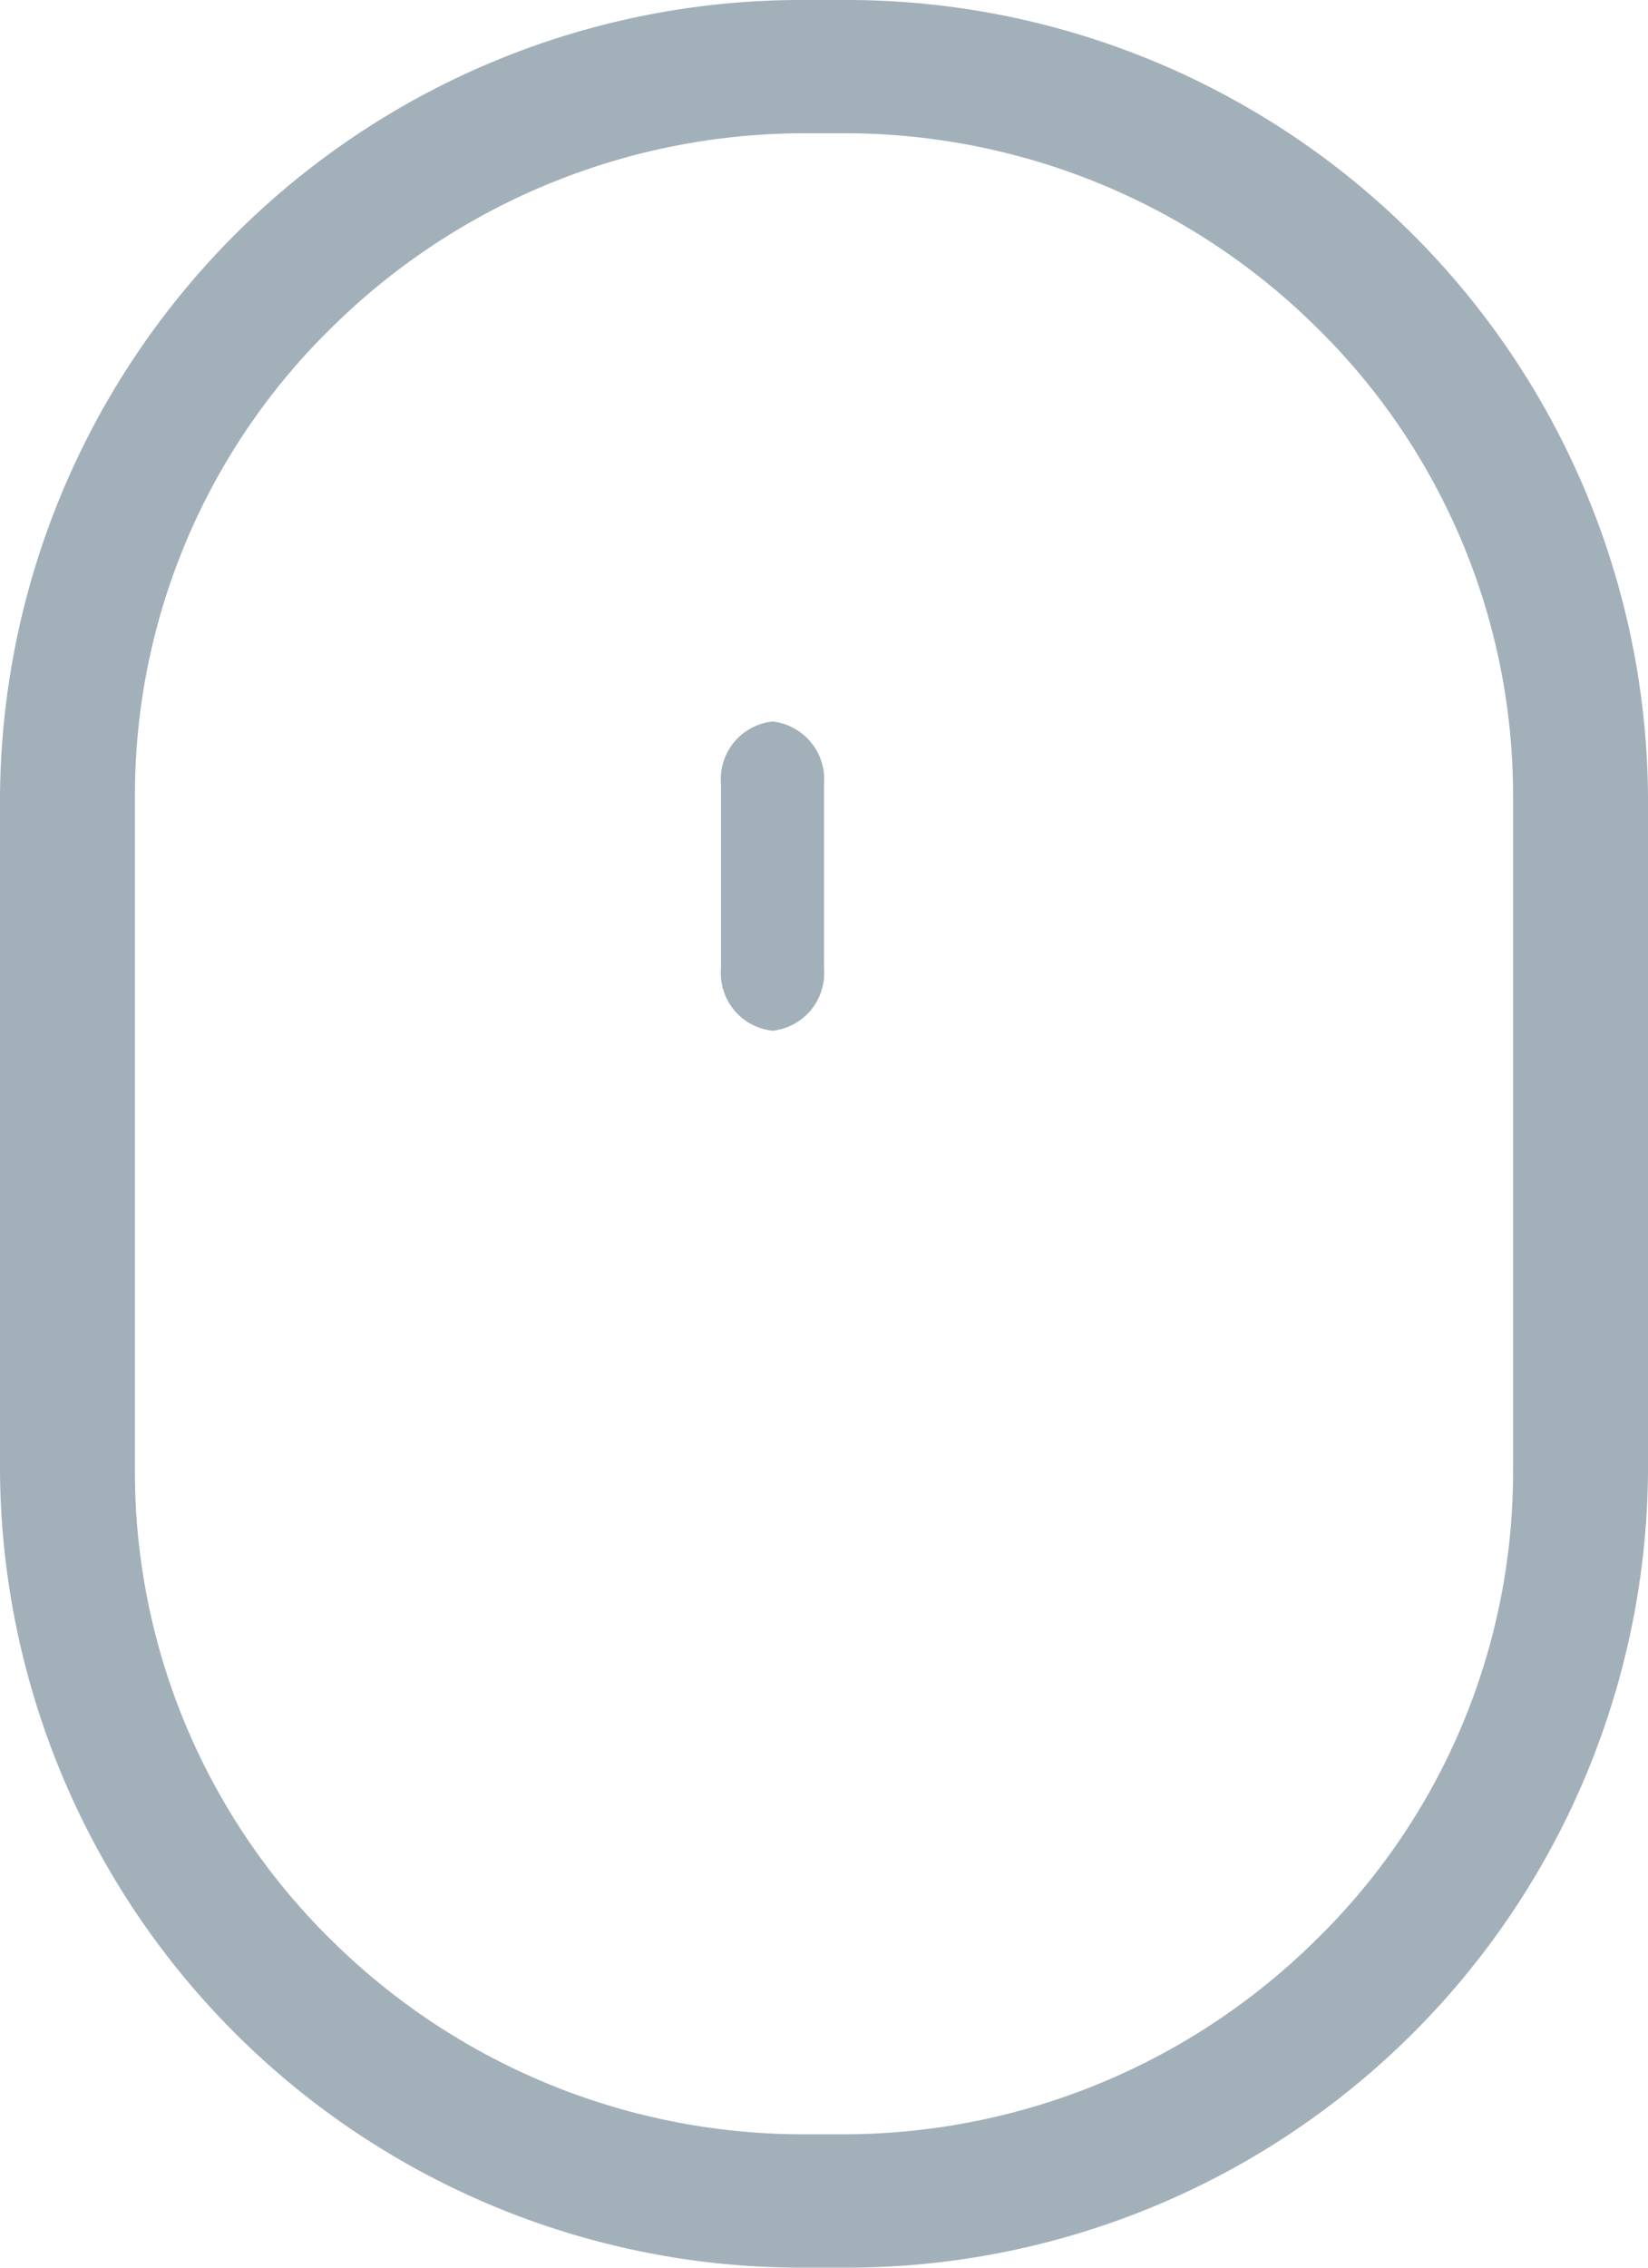 <svg xmlns="http://www.w3.org/2000/svg" viewBox="0 0 16 22">
  <defs>
    <style>
      .cls-1 {
        fill: #7b8f9d;
        opacity: 0.7;
      }
    </style>
  </defs>
  <g id="Group_1" data-name="Group 1" transform="translate(0 2)">
    <path id="Fill_1" data-name="Fill 1" class="cls-1" d="M8.177,22H7.822A7.78,7.78,0,0,1,0,14.28V7.72A7.78,7.78,0,0,1,7.822,0h.356A7.781,7.781,0,0,1,16,7.72v6.56A7.78,7.78,0,0,1,8.177,22ZM7.822,1.293a6.534,6.534,0,0,0-4.6,1.883A6.343,6.343,0,0,0,1.31,7.72v6.56a6.364,6.364,0,0,0,1.908,4.543,6.511,6.511,0,0,0,4.6,1.883h.356a6.528,6.528,0,0,0,4.6-1.883A6.342,6.342,0,0,0,14.69,14.28V7.72a6.358,6.358,0,0,0-1.908-4.544,6.512,6.512,0,0,0-4.6-1.883Z" transform="translate(0 -2)"/>
    <path id="Fill_2" data-name="Fill 2" class="cls-1" d="M.5,0A.562.562,0,0,0,0,.608V2.392A.563.563,0,0,0,.5,3,.563.563,0,0,0,1,2.392V.608A.564.564,0,0,0,.5,0Z" transform="translate(7 5)"/>
  </g>
</svg>
